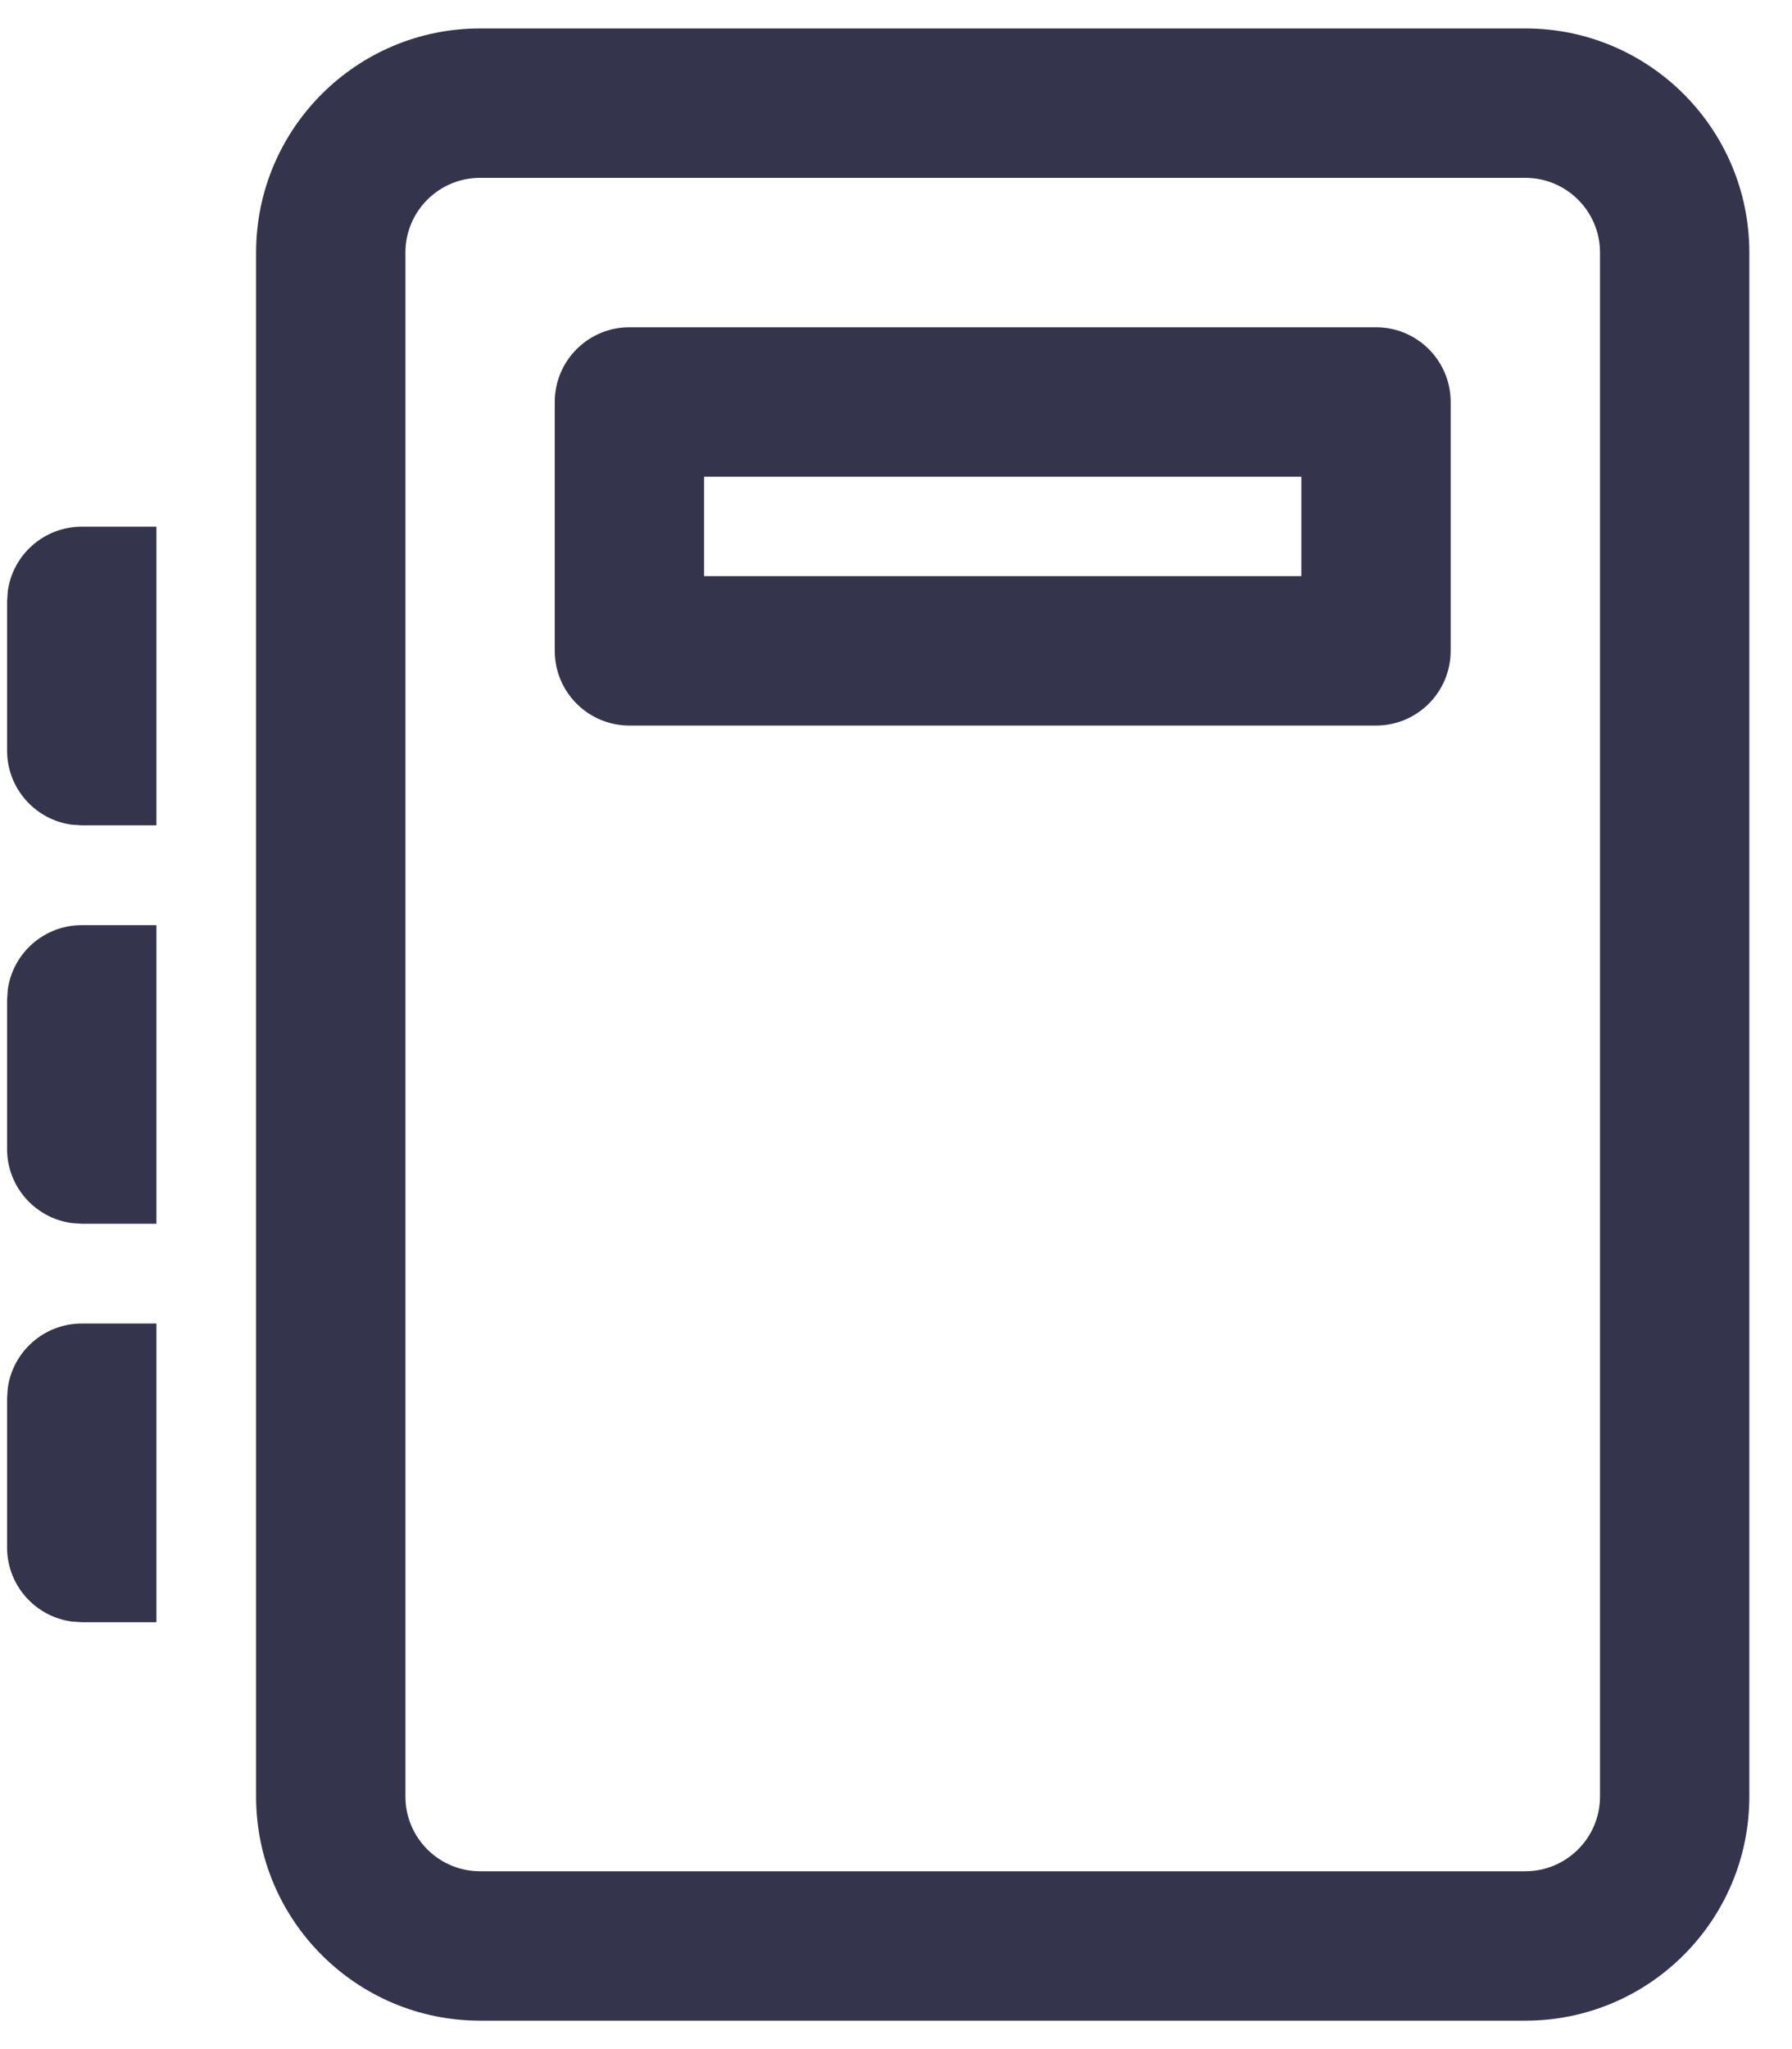 <svg width="21" height="24" viewBox="0 0 21 24" fill="none" xmlns="http://www.w3.org/2000/svg">
<path d="M5.626 0.333C4.177 0.333 3.001 1.509 3.001 2.958V21.042C3.001 22.491 4.177 23.667 5.626 23.667H17.875C19.325 23.667 20.5 22.491 20.5 21.042V2.958C20.5 1.509 19.325 0.333 17.875 0.333H5.626ZM5.626 2.083H17.875C18.358 2.083 18.75 2.475 18.75 2.958V21.042C18.75 21.525 18.358 21.917 17.875 21.917H5.626C5.143 21.917 4.751 21.525 4.751 21.042V2.958C4.751 2.475 5.143 2.083 5.626 2.083ZM1.833 15.502H0.958C0.515 15.502 0.149 15.832 0.091 16.259L0.083 16.377V18.125C0.083 18.568 0.413 18.934 0.84 18.992L0.958 19H1.833V15.502H0.958H1.833ZM1.833 10.836H0.958C0.515 10.836 0.149 11.165 0.091 11.592L0.083 11.711V13.458C0.083 13.901 0.413 14.267 0.84 14.325L0.958 14.333H1.833V10.836H0.958H1.833ZM1.833 6.169H0.958C0.515 6.169 0.149 6.498 0.091 6.925L0.083 7.044V8.792C0.083 9.235 0.413 9.601 0.84 9.659L0.958 9.667H1.833V6.169H0.958H1.833ZM7.376 3.833C6.893 3.833 6.501 4.225 6.501 4.708V7.623C6.501 8.107 6.893 8.498 7.376 8.498H16.125C16.608 8.498 17 8.107 17 7.623V4.708C17 4.225 16.608 3.833 16.125 3.833H7.376ZM8.251 5.583H15.25V6.748H8.251V5.583Z" fill="#34344D"/>
</svg>
